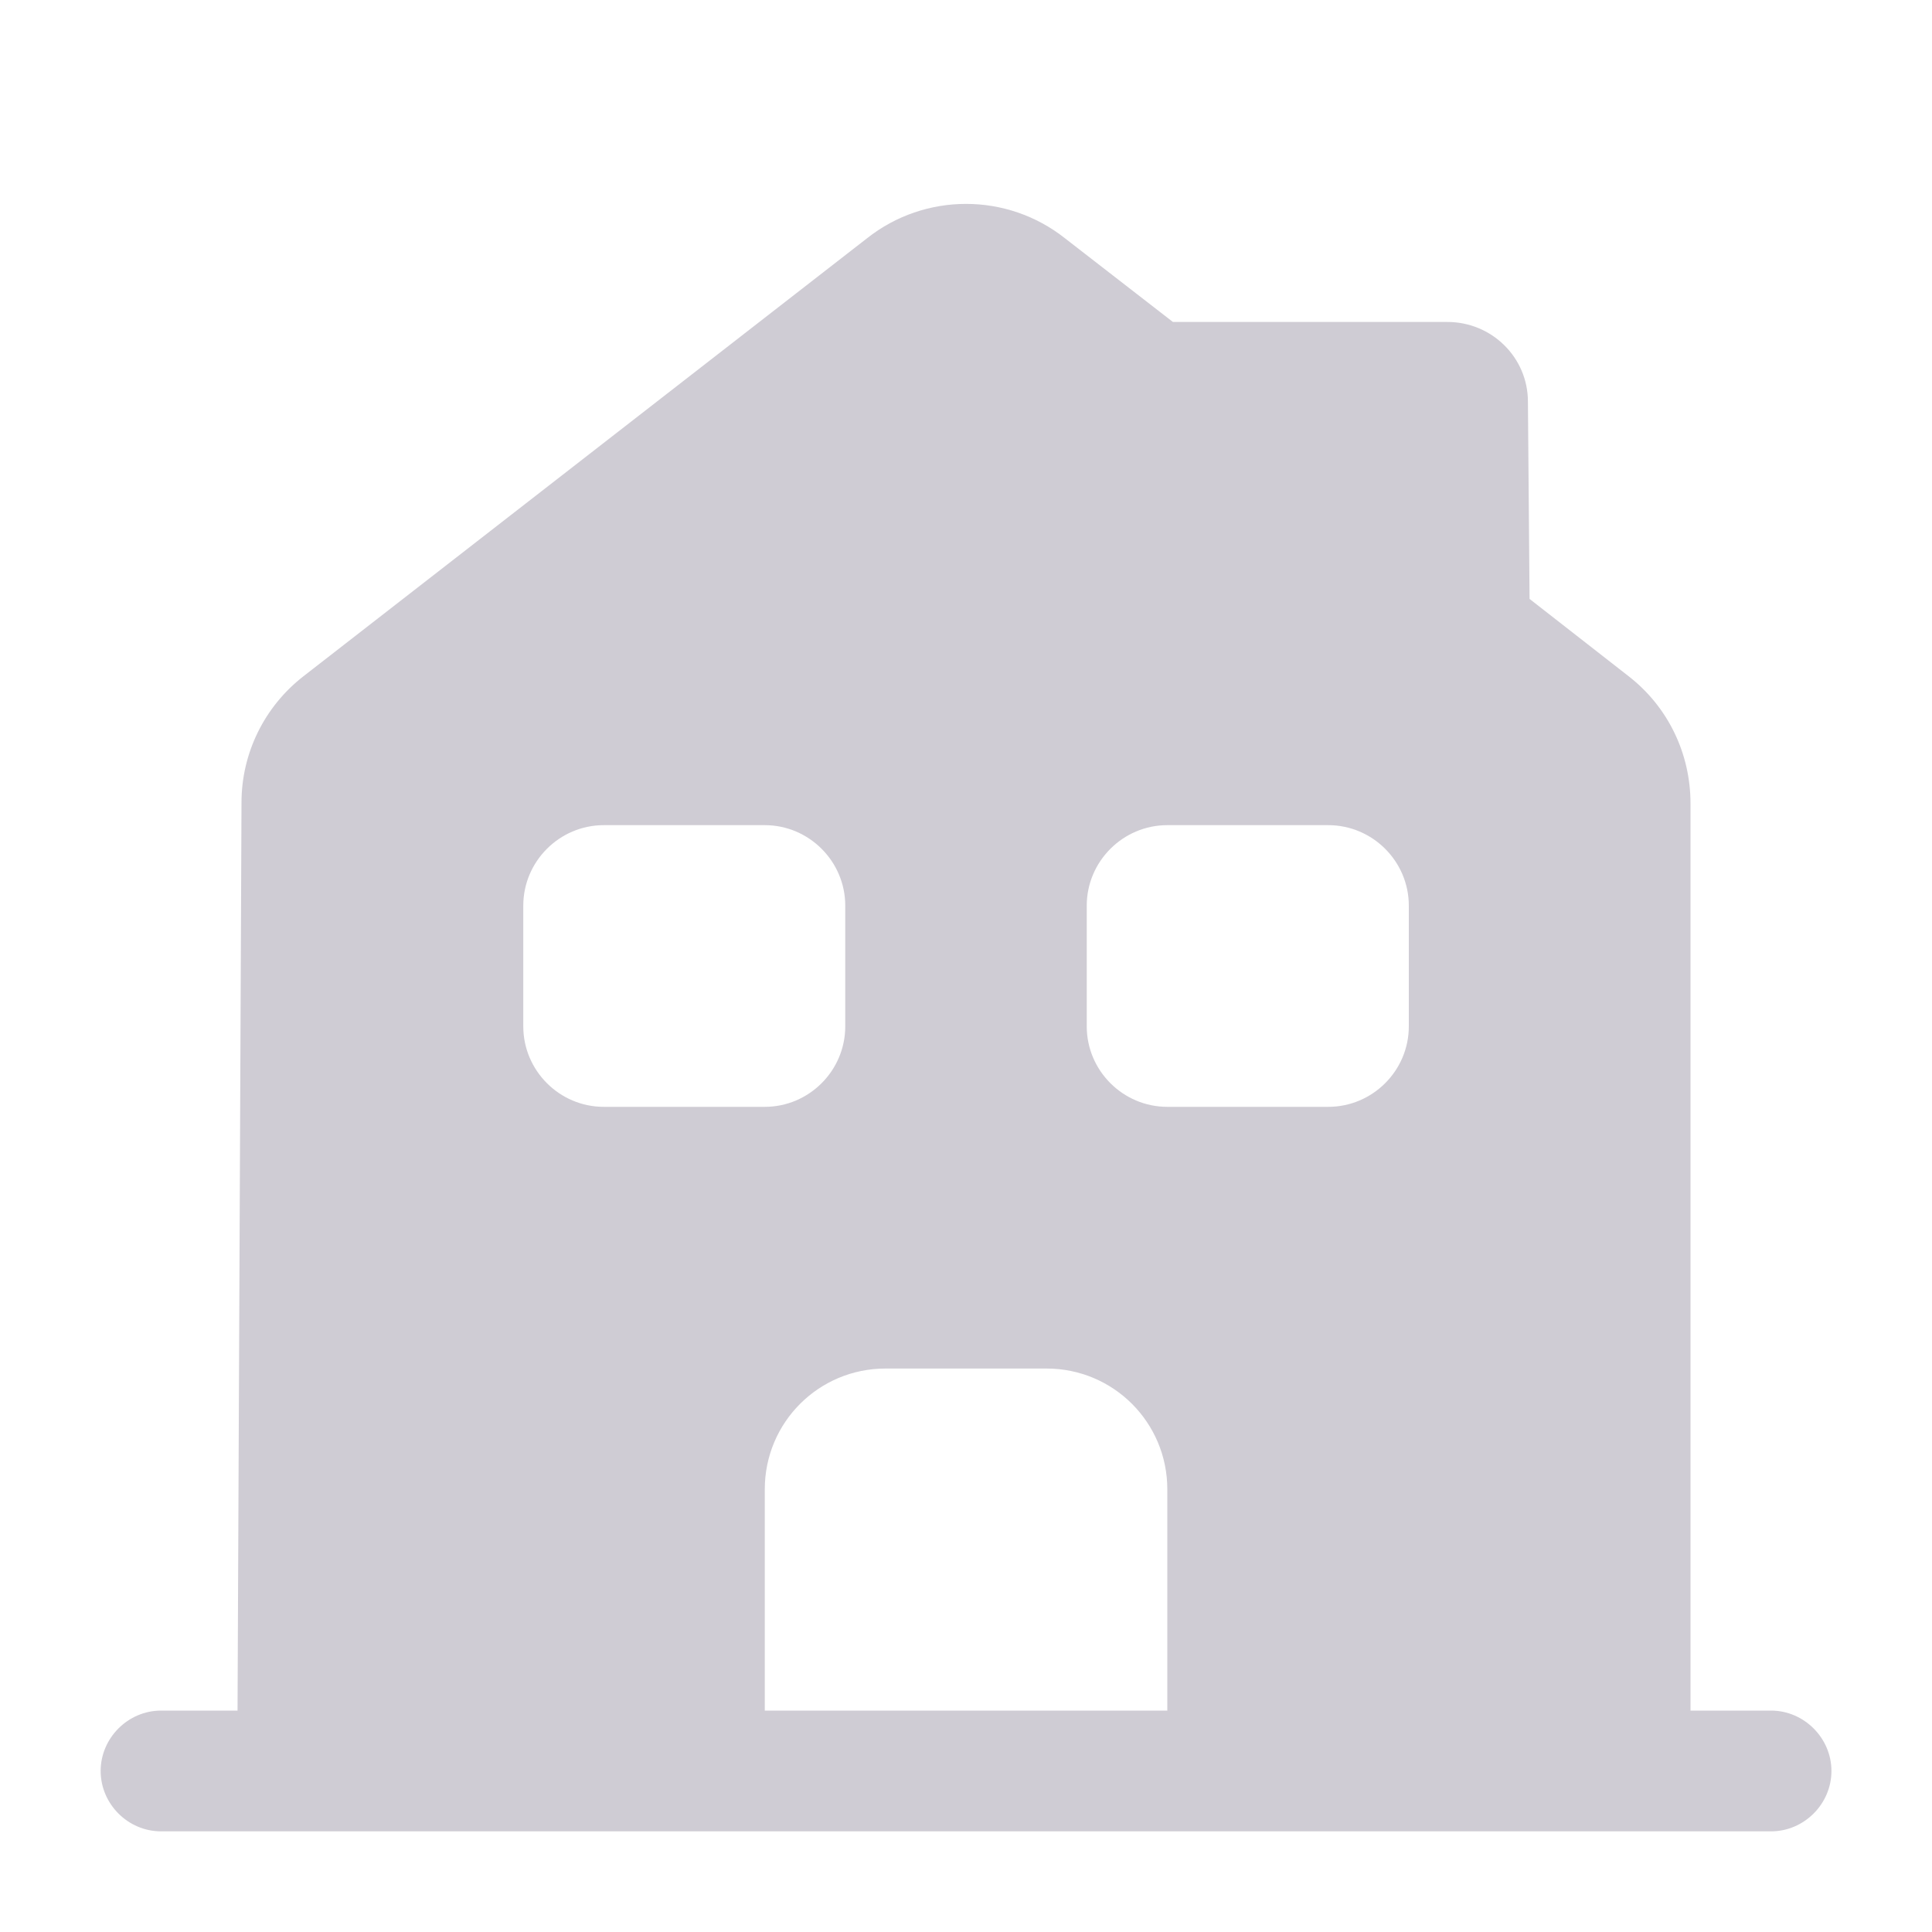 <svg width="20" height="20" viewBox="0 0 20 20" fill="none" xmlns="http://www.w3.org/2000/svg">
<path d="M18.334 17.708H17.5V8.317C17.5 7.8 17.267 7.317 16.859 7L15.834 6.2L15.817 4.158C15.817 3.7 15.442 3.333 14.984 3.333H12.142L11.025 2.467C10.425 1.992 9.575 1.992 8.975 2.467L3.142 7C2.734 7.317 2.5 7.8 2.5 8.308L2.459 17.708H1.667C1.325 17.708 1.042 17.992 1.042 18.333C1.042 18.675 1.325 18.958 1.667 18.958H18.334C18.675 18.958 18.959 18.675 18.959 18.333C18.959 17.992 18.675 17.708 18.334 17.708ZM5.417 10.625V9.375C5.417 8.917 5.792 8.542 6.25 8.542H7.917C8.375 8.542 8.75 8.917 8.75 9.375V10.625C8.75 11.083 8.375 11.458 7.917 11.458H6.25C5.792 11.458 5.417 11.083 5.417 10.625ZM12.084 17.708H7.917V15.417C7.917 14.725 8.475 14.167 9.167 14.167H10.834C11.525 14.167 12.084 14.725 12.084 15.417V17.708ZM14.584 10.625C14.584 11.083 14.209 11.458 13.75 11.458H12.084C11.625 11.458 11.25 11.083 11.25 10.625V9.375C11.25 8.917 11.625 8.542 12.084 8.542H13.75C14.209 8.542 14.584 8.917 14.584 9.375V10.625Z" fill="#CFCCD4"/>
</svg>
